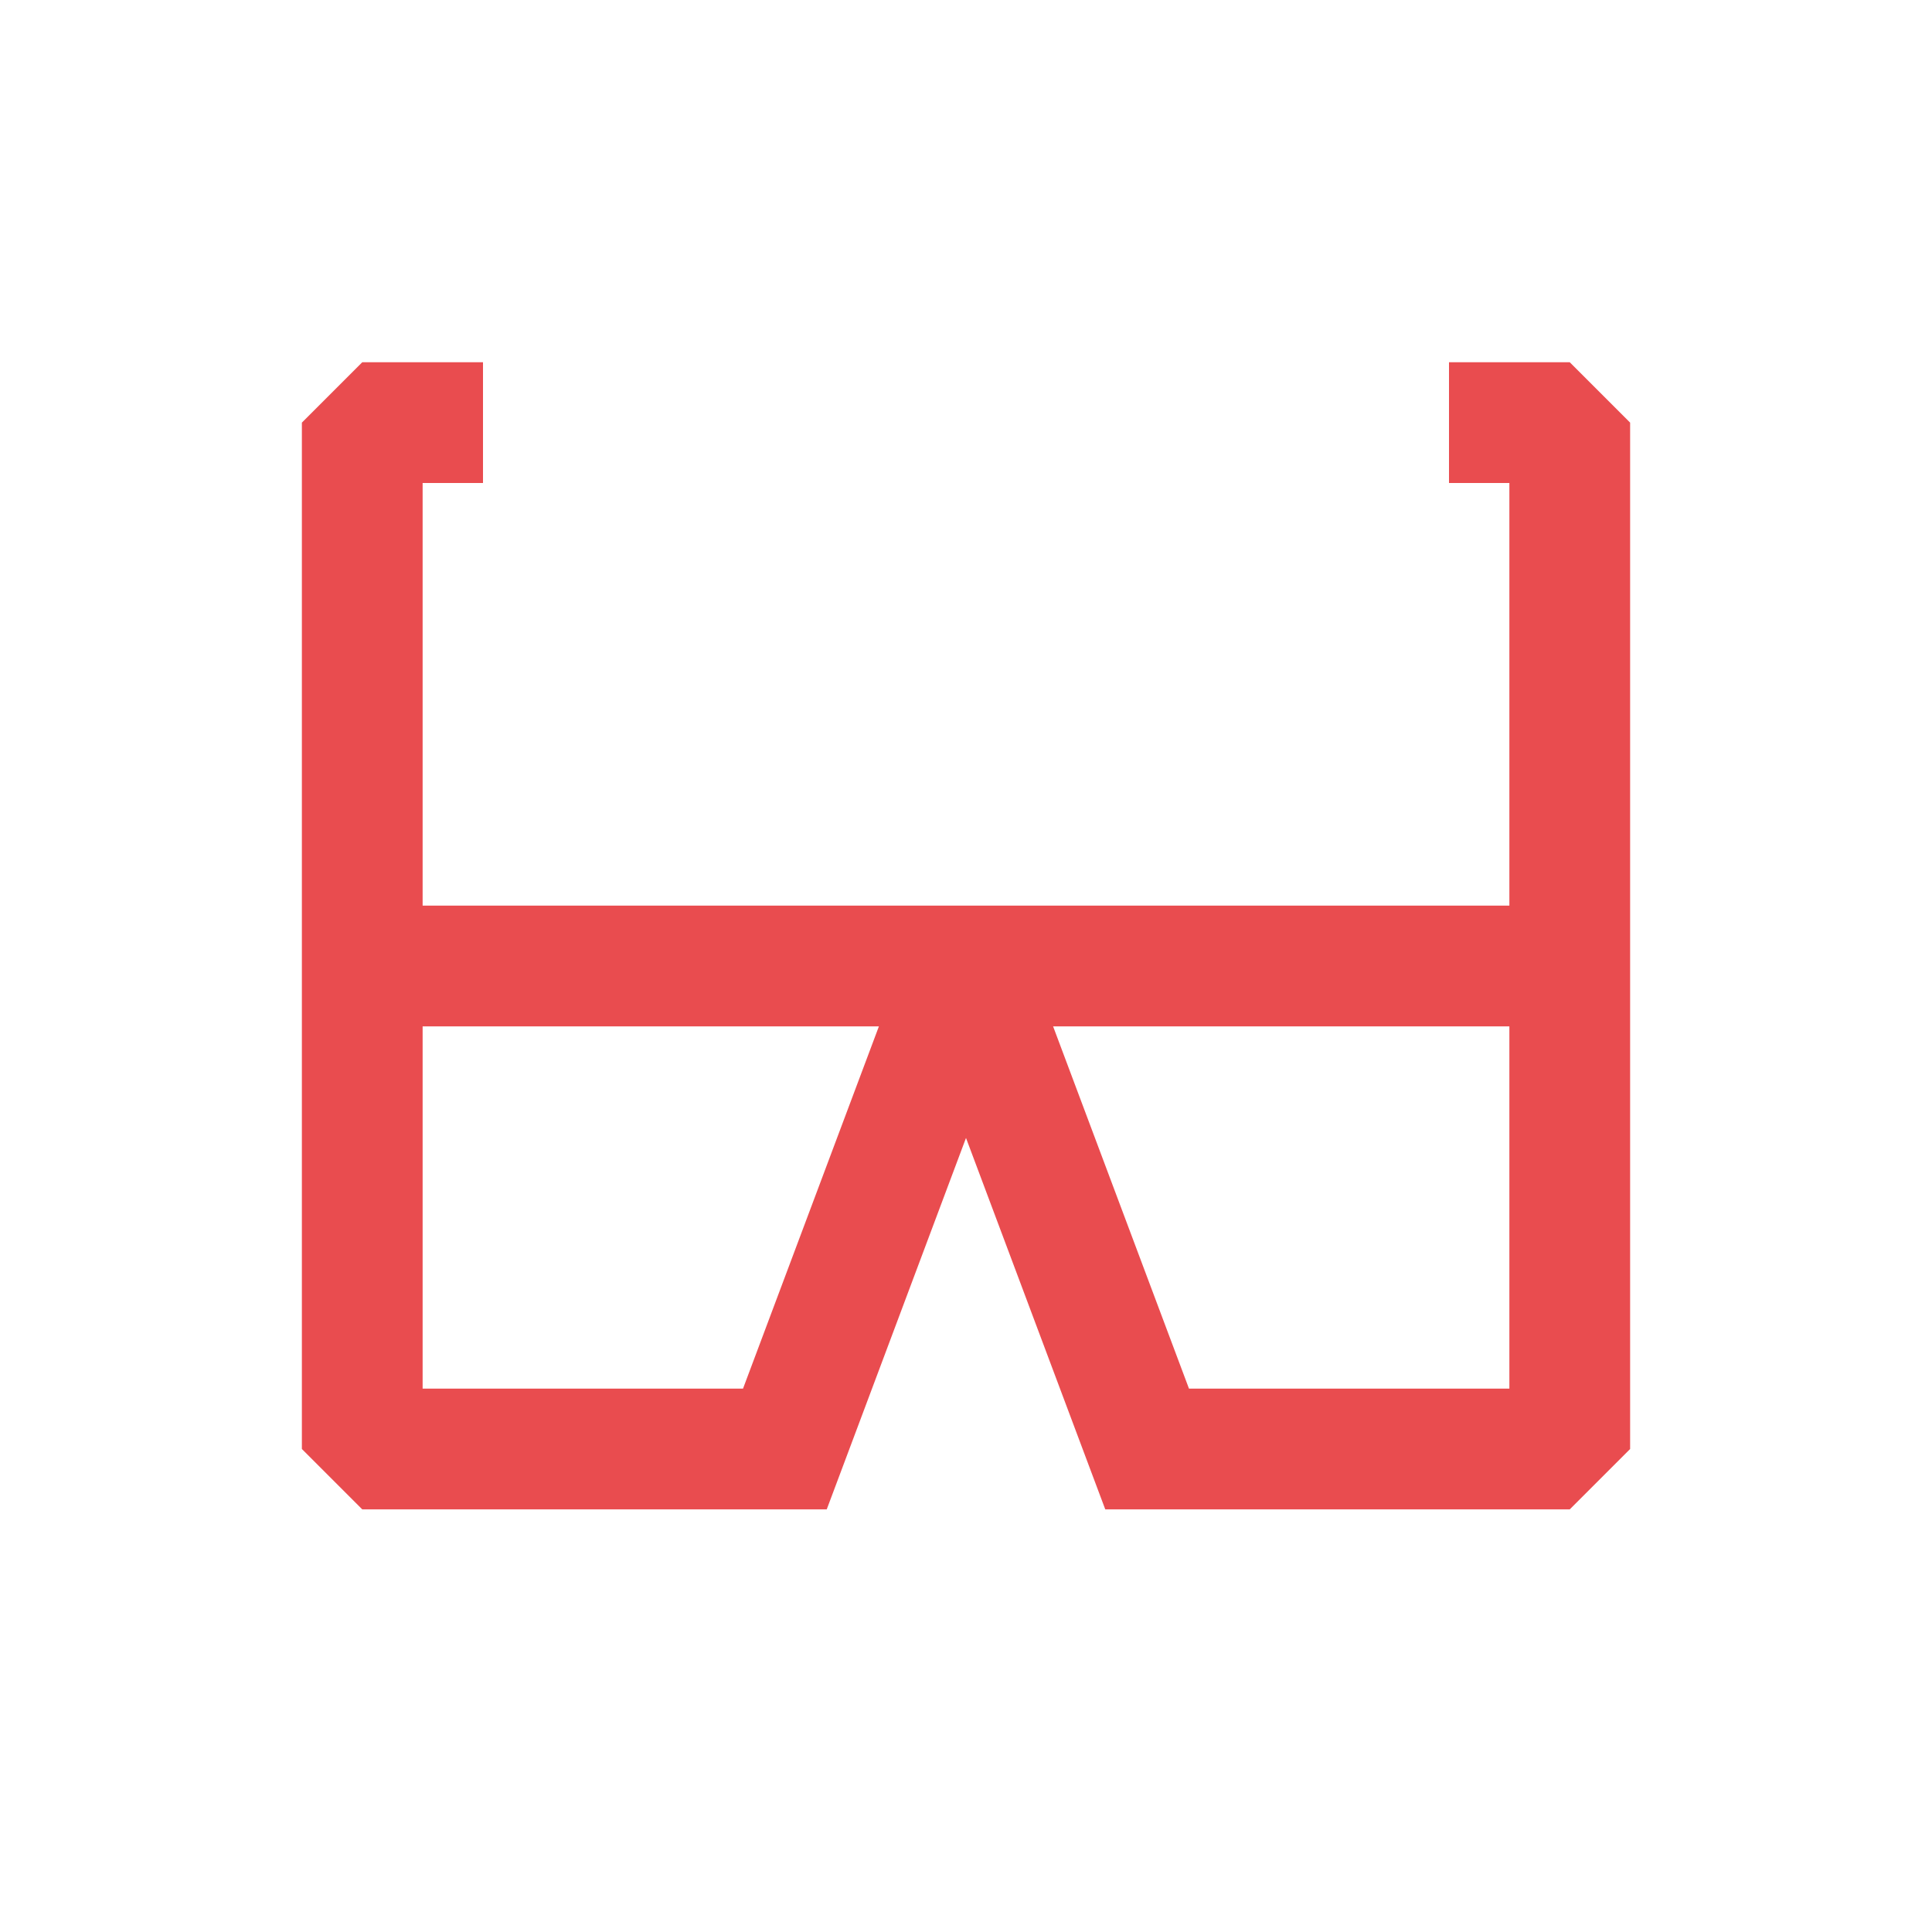 <!DOCTYPE svg PUBLIC "-//W3C//DTD SVG 1.1//EN" "http://www.w3.org/Graphics/SVG/1.1/DTD/svg11.dtd">
<!-- Uploaded to: SVG Repo, www.svgrepo.com, Transformed by: SVG Repo Mixer Tools -->
<svg width="800px" height="800px" viewBox="0 0 24 24" fill="none" xmlns="http://www.w3.org/2000/svg">
<g id="SVGRepo_bgCarrier" stroke-width="0"/>
<g id="SVGRepo_tracerCarrier" stroke-linecap="round" stroke-linejoin="round"/>
<g id="SVGRepo_iconCarrier"> <path fill-rule="evenodd" clip-rule="evenodd" d="M18 6L18 4.5H19.5L20.25 5.25V11.25V15V18L19.5 18.75H13.73L12 14.136L10.27 18.75H4.5L3.75 18V15V11.25V5.25L4.5 4.5L6 4.5V6H5.25V11.25H18.75V6H18ZM18.75 12.75H13.082L14.77 17.25H18.75V15V12.75ZM5.25 12.75L5.25 15L5.25 17.25H9.23L10.918 12.75H5.25Z" fill="#E94C4F"/> </g>
</svg>
